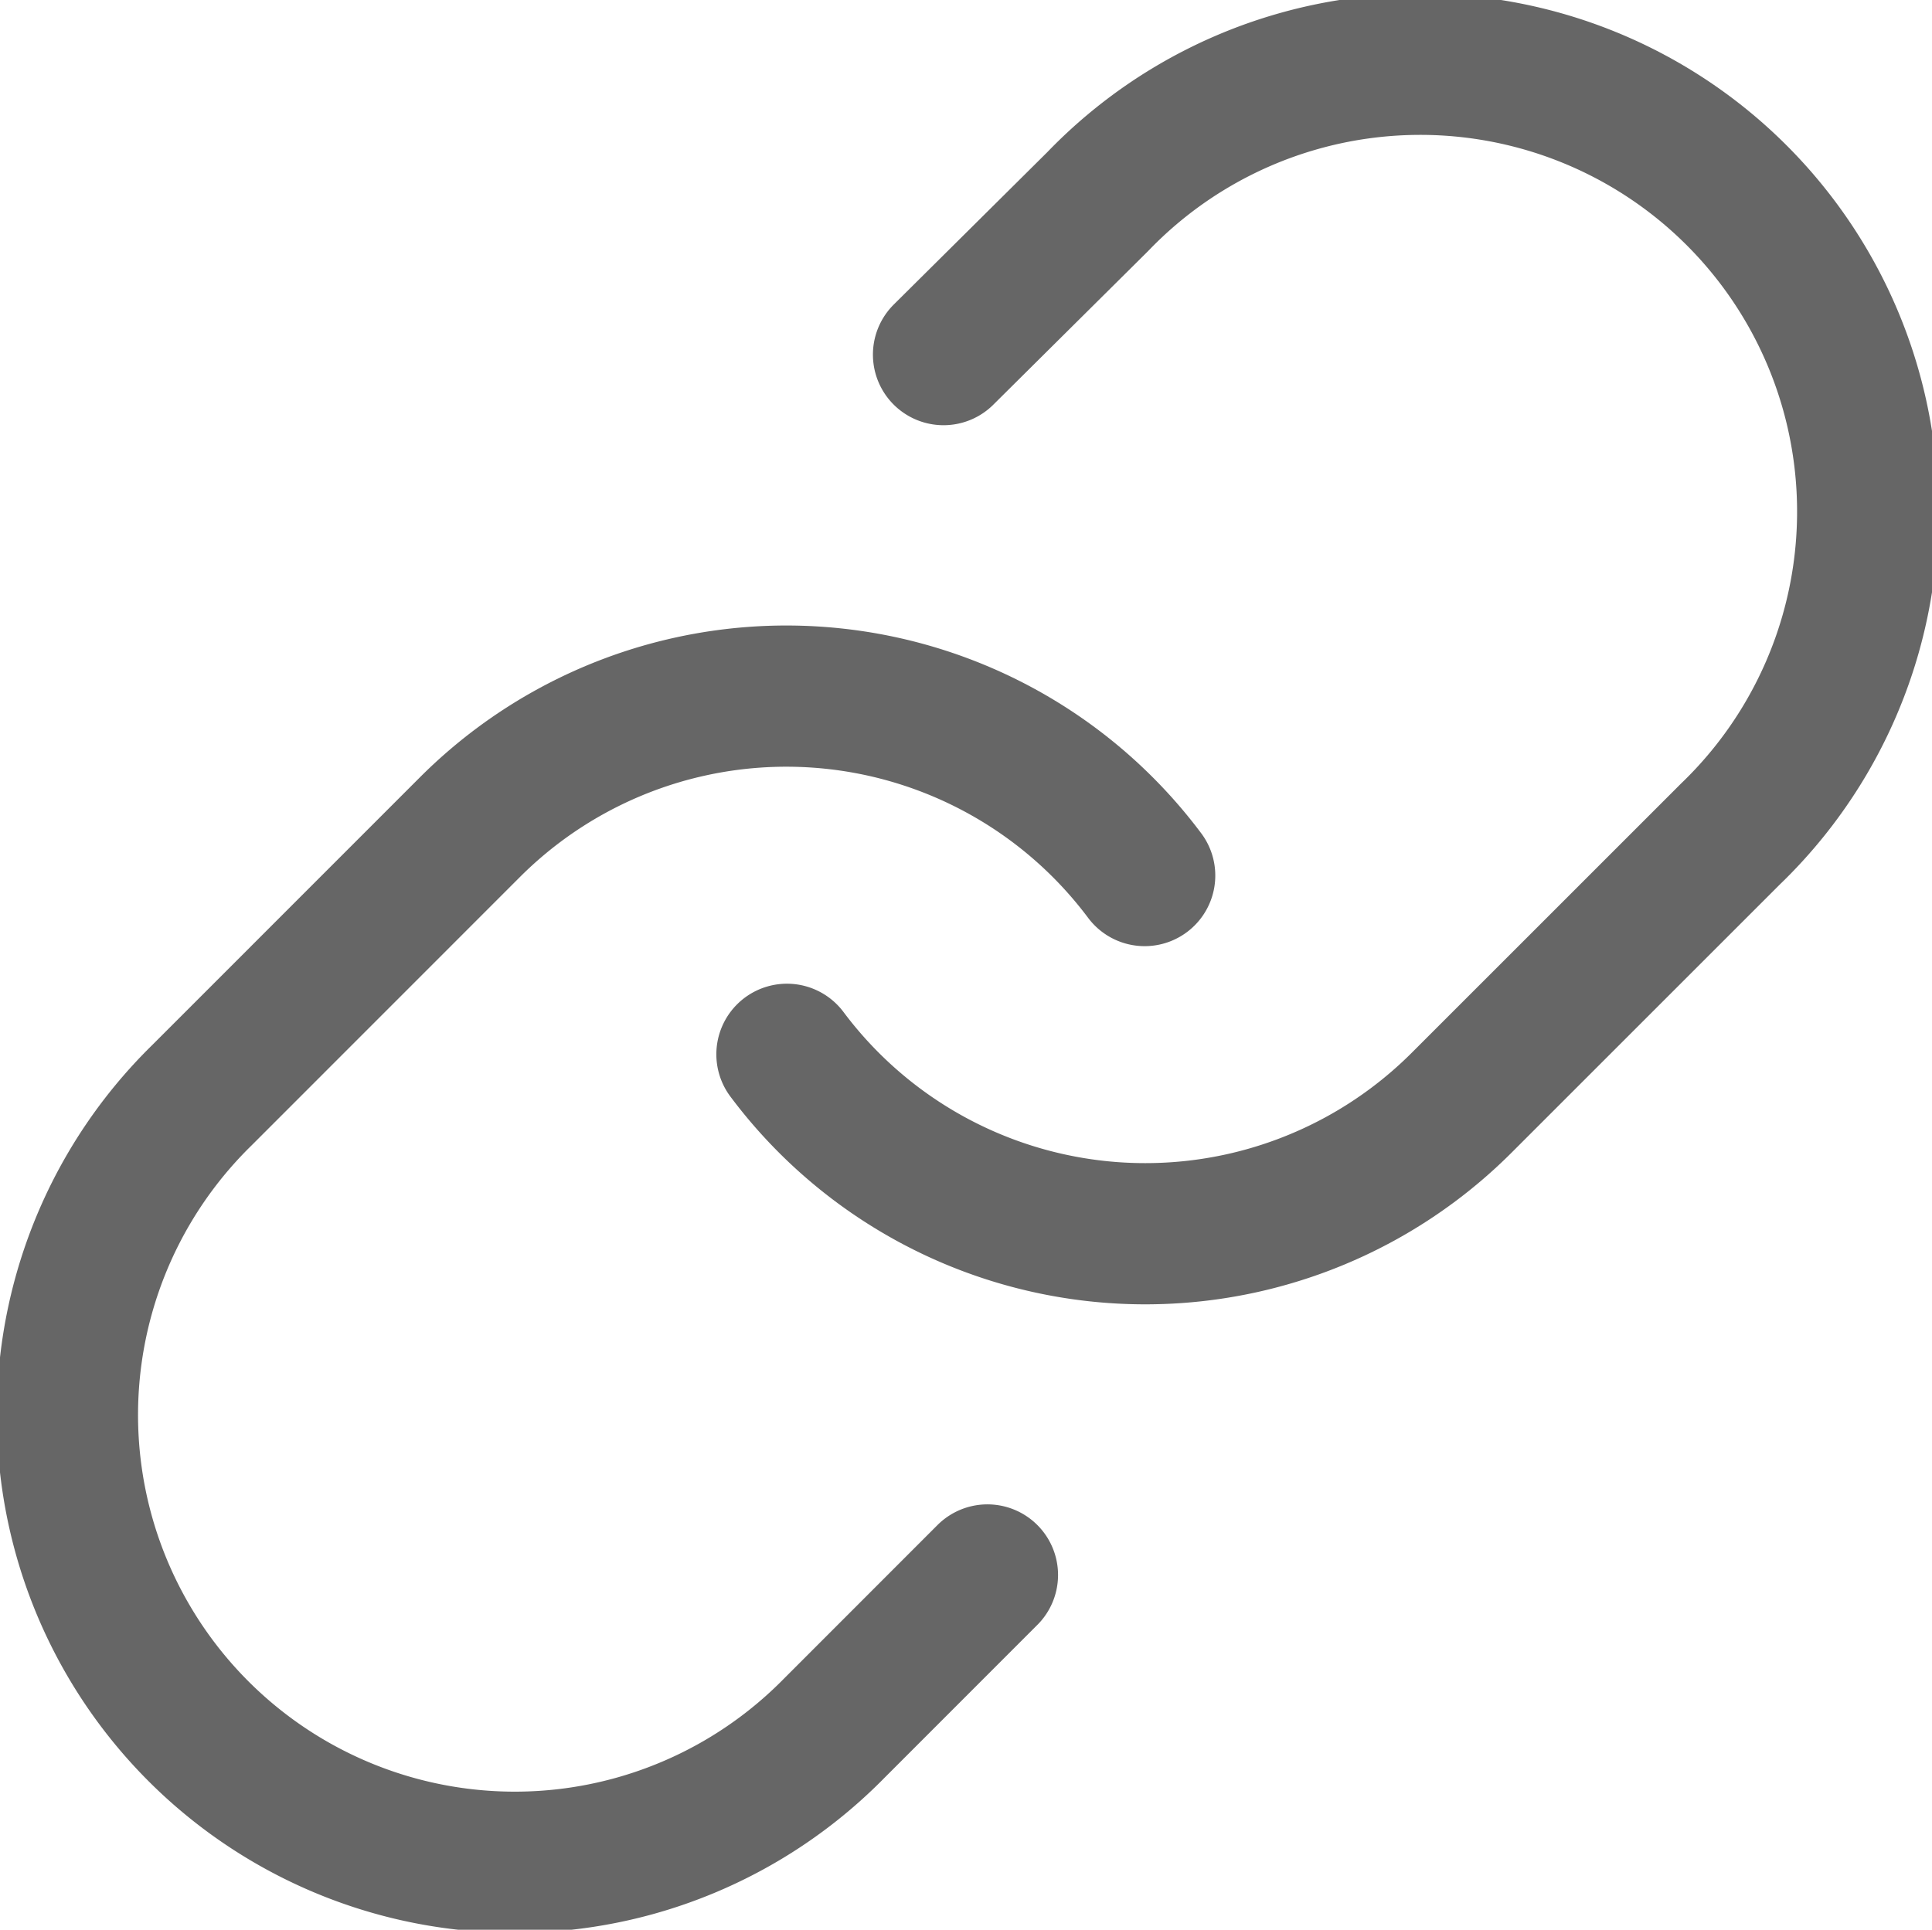 <svg xmlns="http://www.w3.org/2000/svg" width="20.519" height="20.5" viewBox="0 0 20.519 20.5">
    <defs>
        <style>
            .cls-1{fill:none;stroke:#666;stroke-linecap:round;stroke-linejoin:round;stroke-width:1.5px}
        </style>
    </defs>
    <g id="icon_link" transform="translate(-2.243 -2.258)">
        <path id="패스_62" d="M15 13.458a4.752 4.752 0 0 0 7.167.513l2.851-2.851A4.752 4.752 0 1 0 18.3 4.4l-1.637 1.625" class="cls-1" transform="translate(-4.399)"/>
        <path id="패스_63" d="M14.4 15.4a4.752 4.752 0 0 0-7.167-.513l-2.848 2.849a4.752 4.752 0 1 0 6.72 6.72l1.625-1.626" class="cls-1" transform="translate(0 -3.841)"/>
    </g>
</svg>
